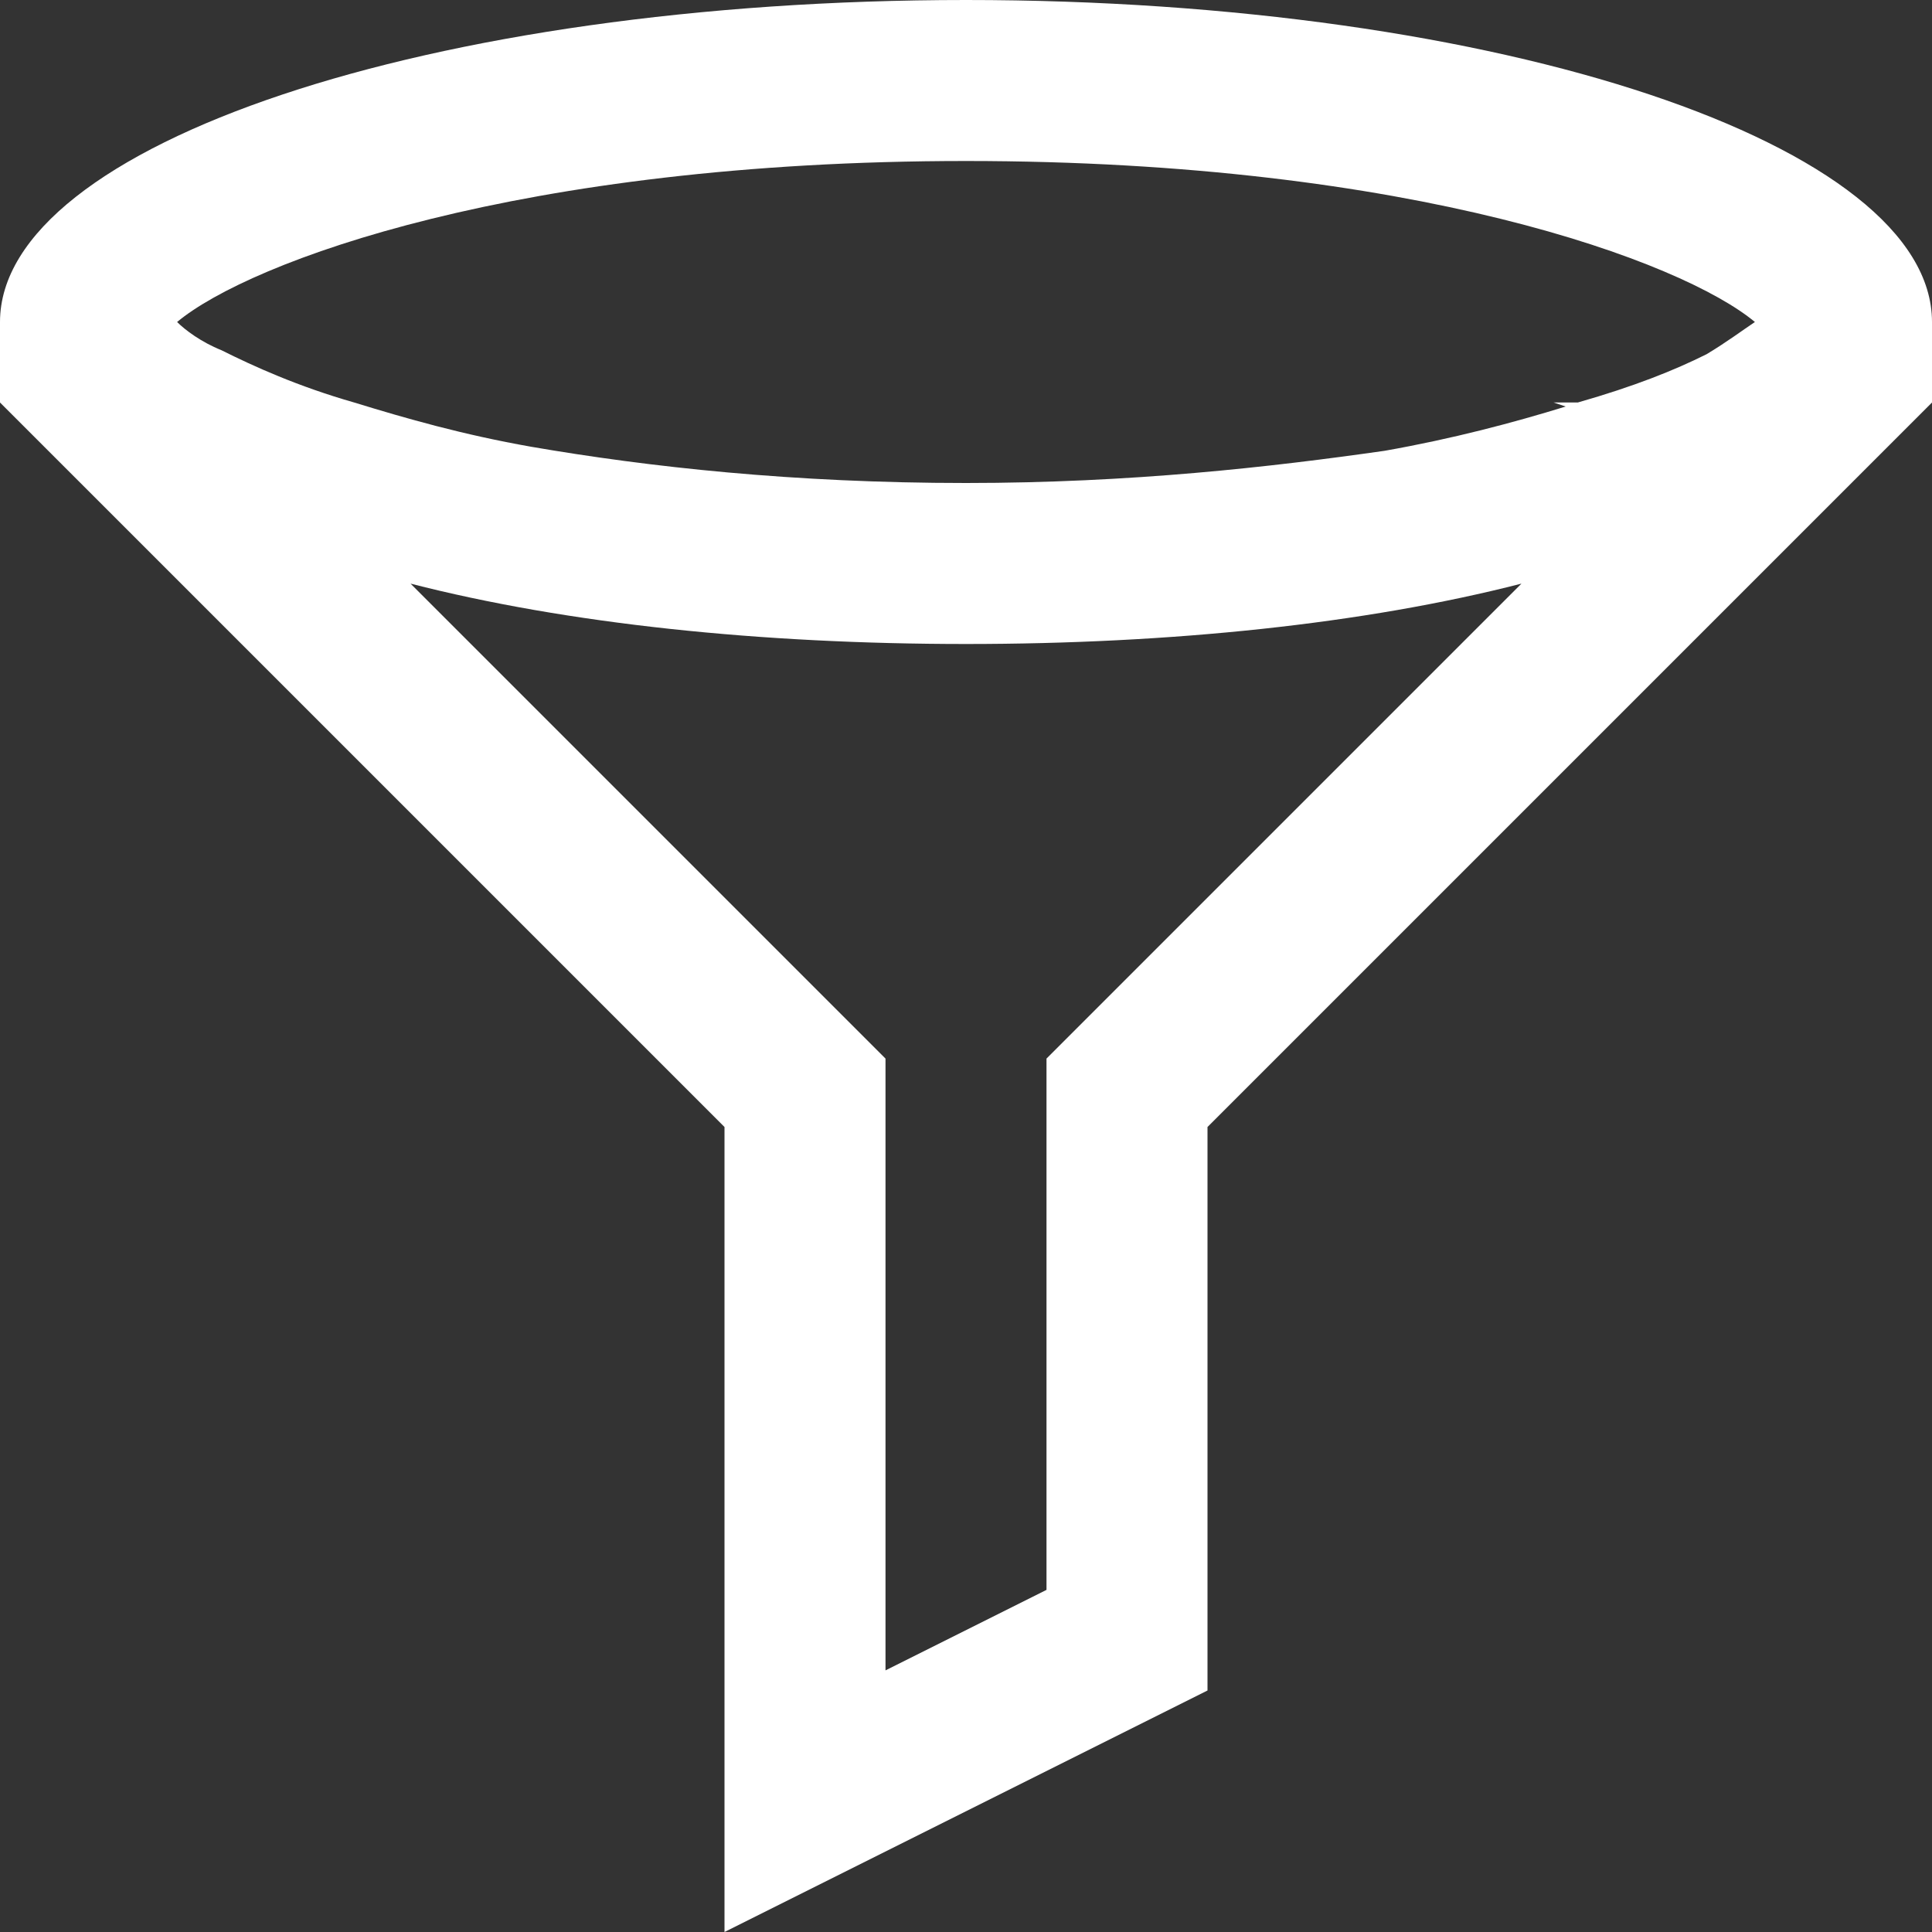 <?xml version="1.0" encoding="utf-8"?>
<!-- Generator: Adobe Illustrator 19.0.0, SVG Export Plug-In . SVG Version: 6.00 Build 0)  -->
<svg version="1.1" id="Layer_1" xmlns="http://www.w3.org/2000/svg" xmlns:xlink="http://www.w3.org/1999/xlink" x="0px" y="0px"
	 width="16" height="16" viewBox="0 0 48 48" style="enable-background:new 0 0 48 48;" xml:space="preserve">
<rect x="0" y="0" width="48" height="48" fill="#333333" stroke="none"/>
<path id="XMLID_2794_" style="stroke:none;fill:#ffffff;fill-opacity:1" d="M24,0C10.7,0,0,3.6,0,8v2l18,18v20l12-6V28l18-18V8C48,3.6,37.3,0,24,0z M26,26.3v13.2l-4,2V26.3
	L10.2,14.5C14.1,15.5,18.9,16,24,16c5.1,0,9.9-0.5,13.8-1.5L26,26.3z M24,4c11.1,0,17.8,2.5,19.6,4c-0.3,0.2-0.7,0.5-1.2,0.8
	c-0.8,0.4-1.8,0.8-3.2,1.2h-0.6l0.3,0.1c-1.3,0.4-2.8,0.8-4.5,1.1C31.6,11.6,28.1,12,24,12c-4.3,0-7.9-0.4-10.8-0.9
	c-1.7-0.3-3.1-0.7-4.4-1.1l0.1,0H8.8C7.4,9.6,6.3,9.1,5.5,8.7C5,8.5,4.6,8.2,4.4,8C6.2,6.5,12.9,4,24,4z"/>
</svg>

